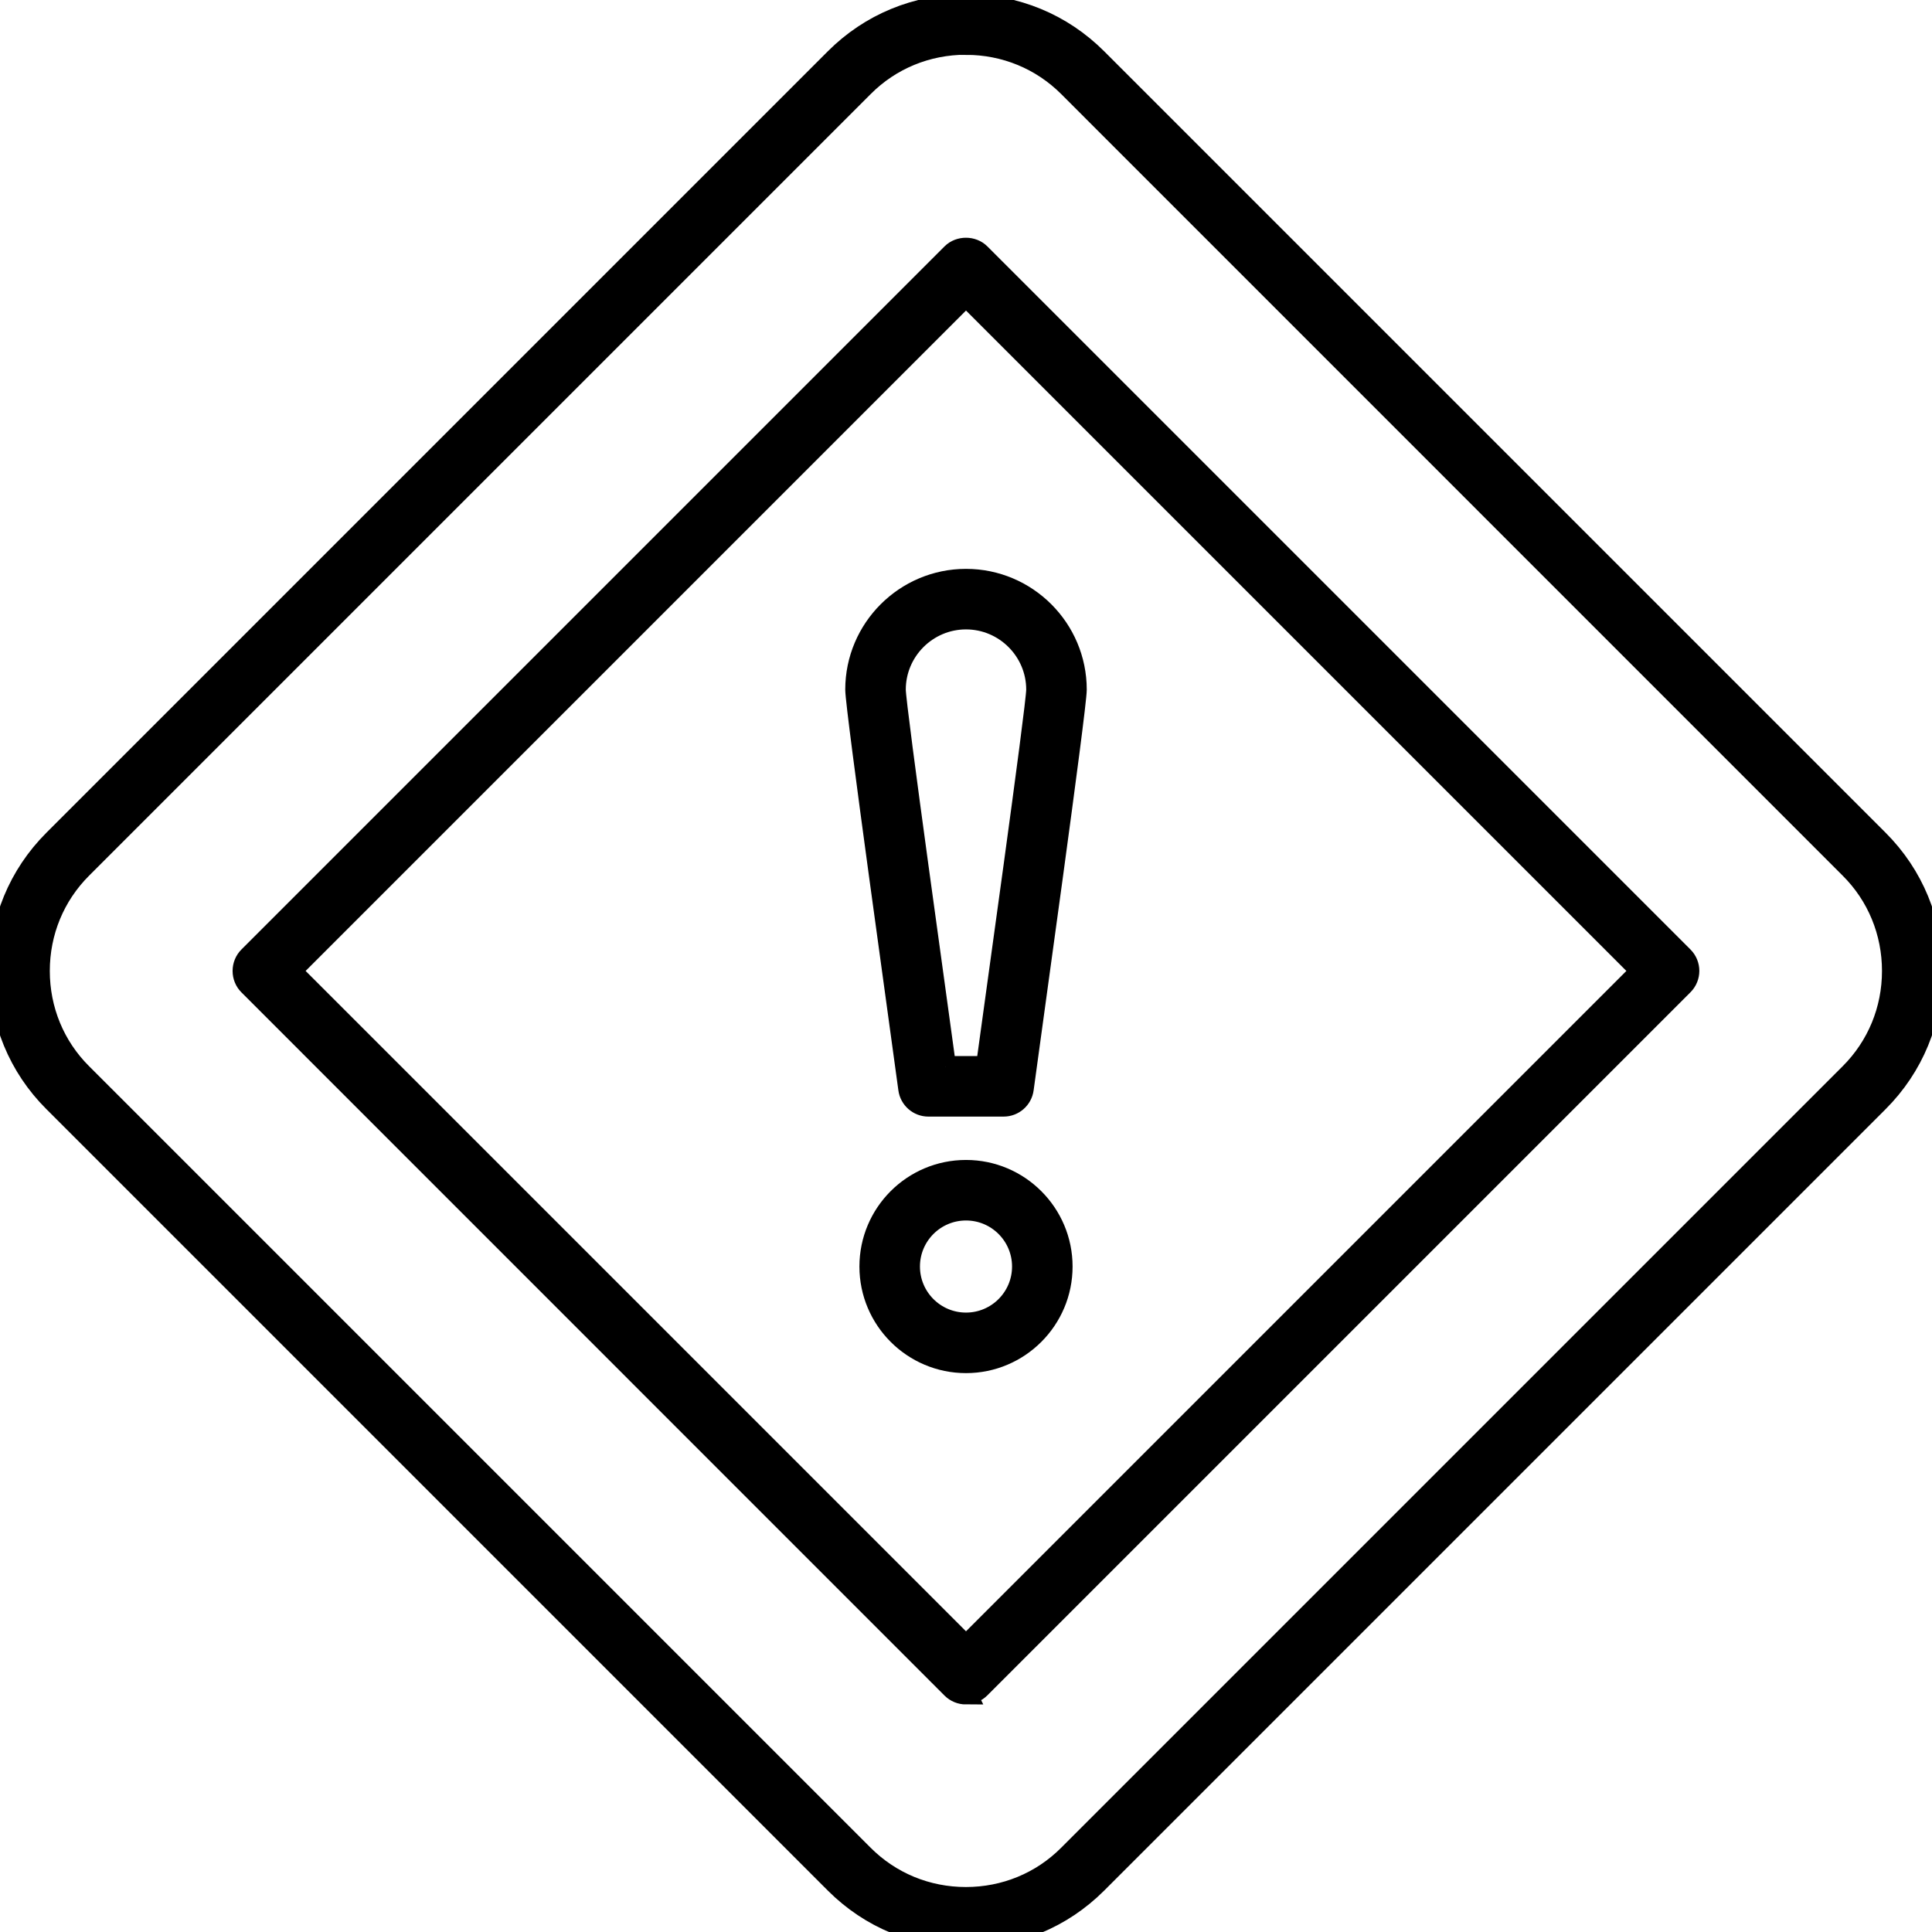 <?xml version="1.0" encoding="UTF-8"?>
<svg id="Alerts_Warnings" data-name="Alerts &amp;amp; Warnings" xmlns="http://www.w3.org/2000/svg" viewBox="0 0 180 180">
  <defs>
    <style>
      .cls-1 {
        stroke: #000;
        stroke-miterlimit: 10;
        stroke-width: 2px;
      }
    </style>
  </defs>
  <g>
    <path class="cls-1" d="M90,126.93c-4.92,0-8.93-4-8.93-8.93s4-8.93,8.93-8.93,8.93,4.01,8.93,8.93-4,8.93-8.93,8.93ZM90,112.71c-2.92,0-5.29,2.37-5.29,5.29s2.37,5.29,5.29,5.29,5.29-2.37,5.29-5.29-2.37-5.29-5.29-5.29Z"/>
    <path class="cls-1" d="M93.51,103.03h-7.02c-.91,0-1.68-.68-1.8-1.58-.68-5.09-4.94-35.45-4.94-37.2,0-5.65,4.6-10.25,10.25-10.25s10.25,4.6,10.25,10.25c0,1.75-4.26,32.12-4.94,37.2-.12.9-.89,1.58-1.8,1.58ZM88.08,99.39h3.84c.63-4.69,4.69-33.56,4.69-35.14,0-3.64-2.97-6.61-6.61-6.61s-6.61,2.97-6.61,6.61c0,1.58,4.06,30.46,4.69,35.14Z"/>
  </g>
  <path class="cls-1" d="M90,180.46c-4.61,0-8.92-1.78-12.16-5.02L5.02,102.62C1.78,99.39,0,95.07,0,90.46s1.78-8.92,5.02-12.16L77.84,5.48c3.24-3.24,7.55-5.02,12.16-5.02s8.92,1.78,12.16,5.02l72.82,72.82c3.24,3.24,5.02,7.55,5.02,12.16s-1.78,8.92-5.02,12.16l-72.82,72.82c-3.24,3.24-7.55,5.02-12.16,5.02ZM90,4.1c-3.63,0-7.04,1.4-9.58,3.95L7.59,80.88c-2.55,2.55-3.95,5.95-3.95,9.58s1.4,7.04,3.95,9.58l72.82,72.82h0c2.55,2.55,5.95,3.95,9.58,3.95s7.04-1.4,9.58-3.95l72.82-72.82c2.55-2.55,3.95-5.95,3.95-9.58s-1.4-7.04-3.95-9.58L99.58,8.06c-2.55-2.55-5.95-3.95-9.58-3.95Z"/>
  <path class="cls-1" d="M90,157.8c-.48,0-.95-.19-1.29-.53L23.2,91.75c-.34-.34-.53-.8-.53-1.29s.19-.95.53-1.29L88.71,23.66c.68-.68,1.89-.68,2.57,0l65.51,65.51c.71.71.71,1.86,0,2.57l-65.51,65.51c-.34.34-.8.53-1.29.53ZM27.06,90.46l62.94,62.94,62.94-62.94-62.94-62.94-62.94,62.94Z"/>
</svg>